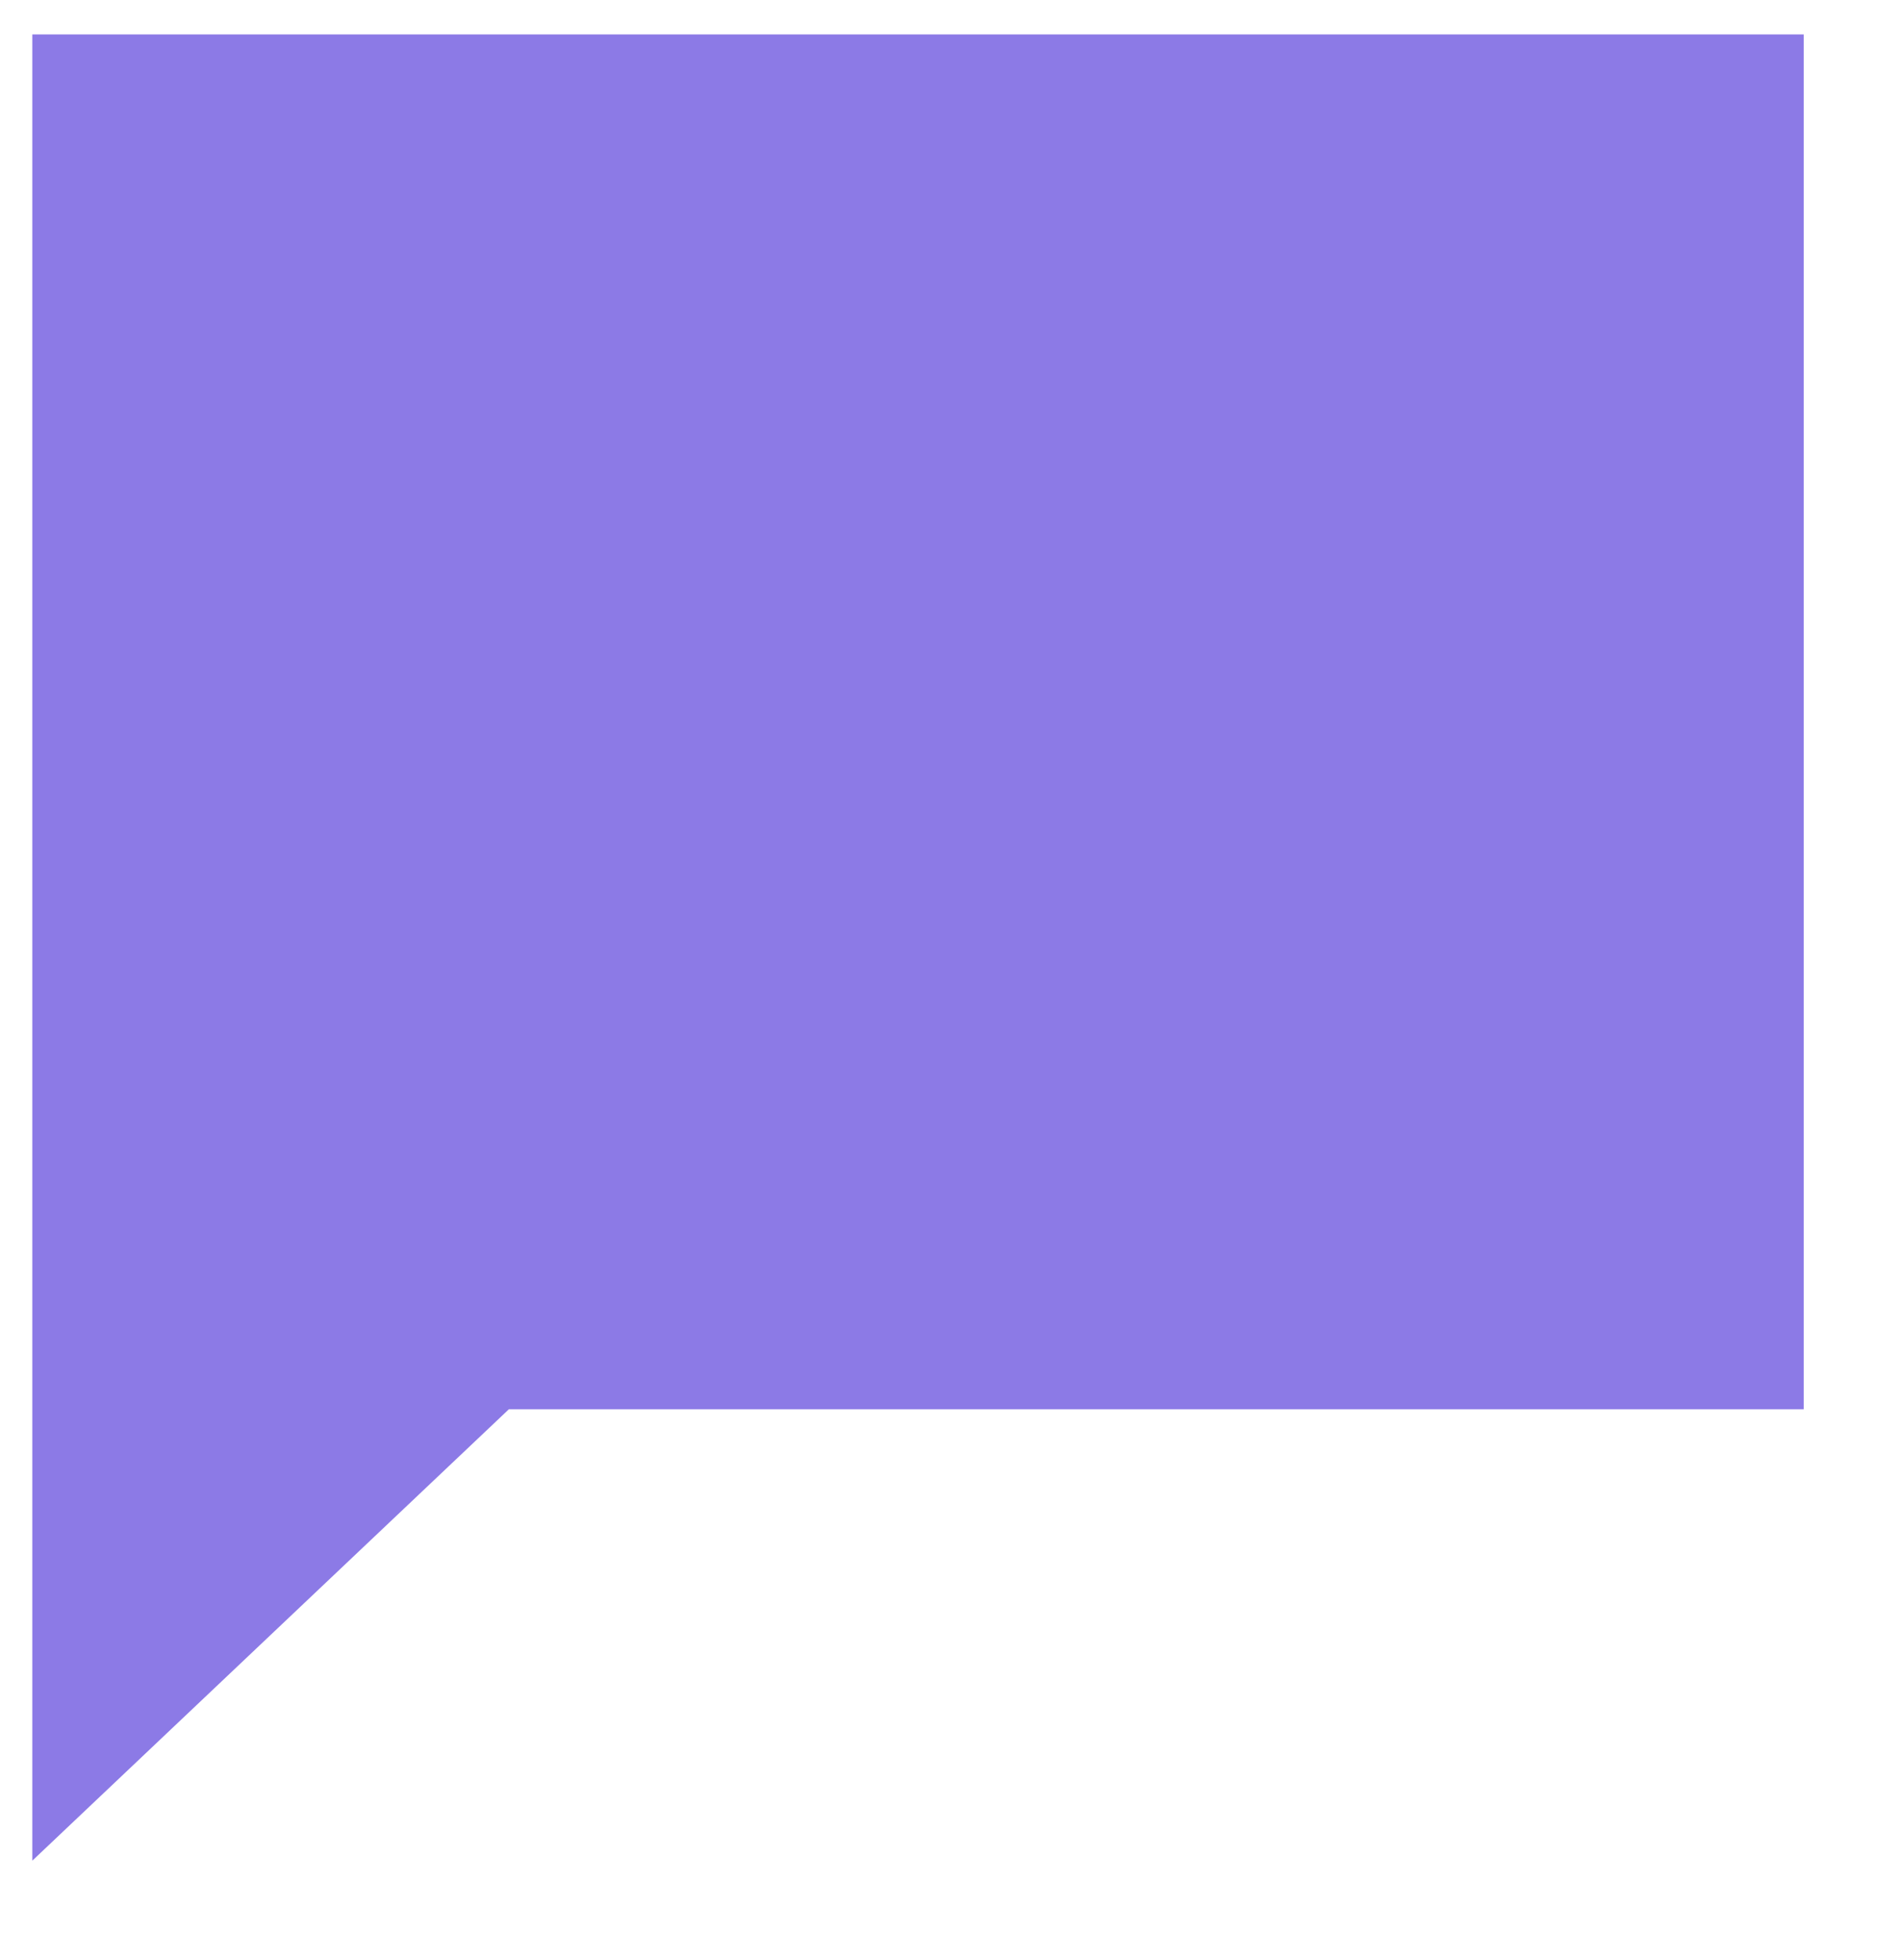 <?xml version="1.0" encoding="UTF-8" standalone="no"?>
<!DOCTYPE svg PUBLIC "-//W3C//DTD SVG 1.1//EN" "http://www.w3.org/Graphics/SVG/1.1/DTD/svg11.dtd">
<svg version="1.1" xmlns="http://www.w3.org/2000/svg" xmlns:xlink="http://www.w3.org/1999/xlink" preserveAspectRatio="xMidYMid meet" viewBox="174.772 128.591 58.712 60.386" width="54.71" height="56.39"><defs><path d="M175.77 185.98L175.77 129.59L230.48 129.59L230.48 172.04L190.49 172.04L190.49 172.04L175.77 185.98Z" id="a1RyH5hBZr"></path></defs><g><g><use xlink:href="#a1RyH5hBZr" opacity="1" fill="#8c7ae6" fill-opacity="1"></use></g></g></svg>